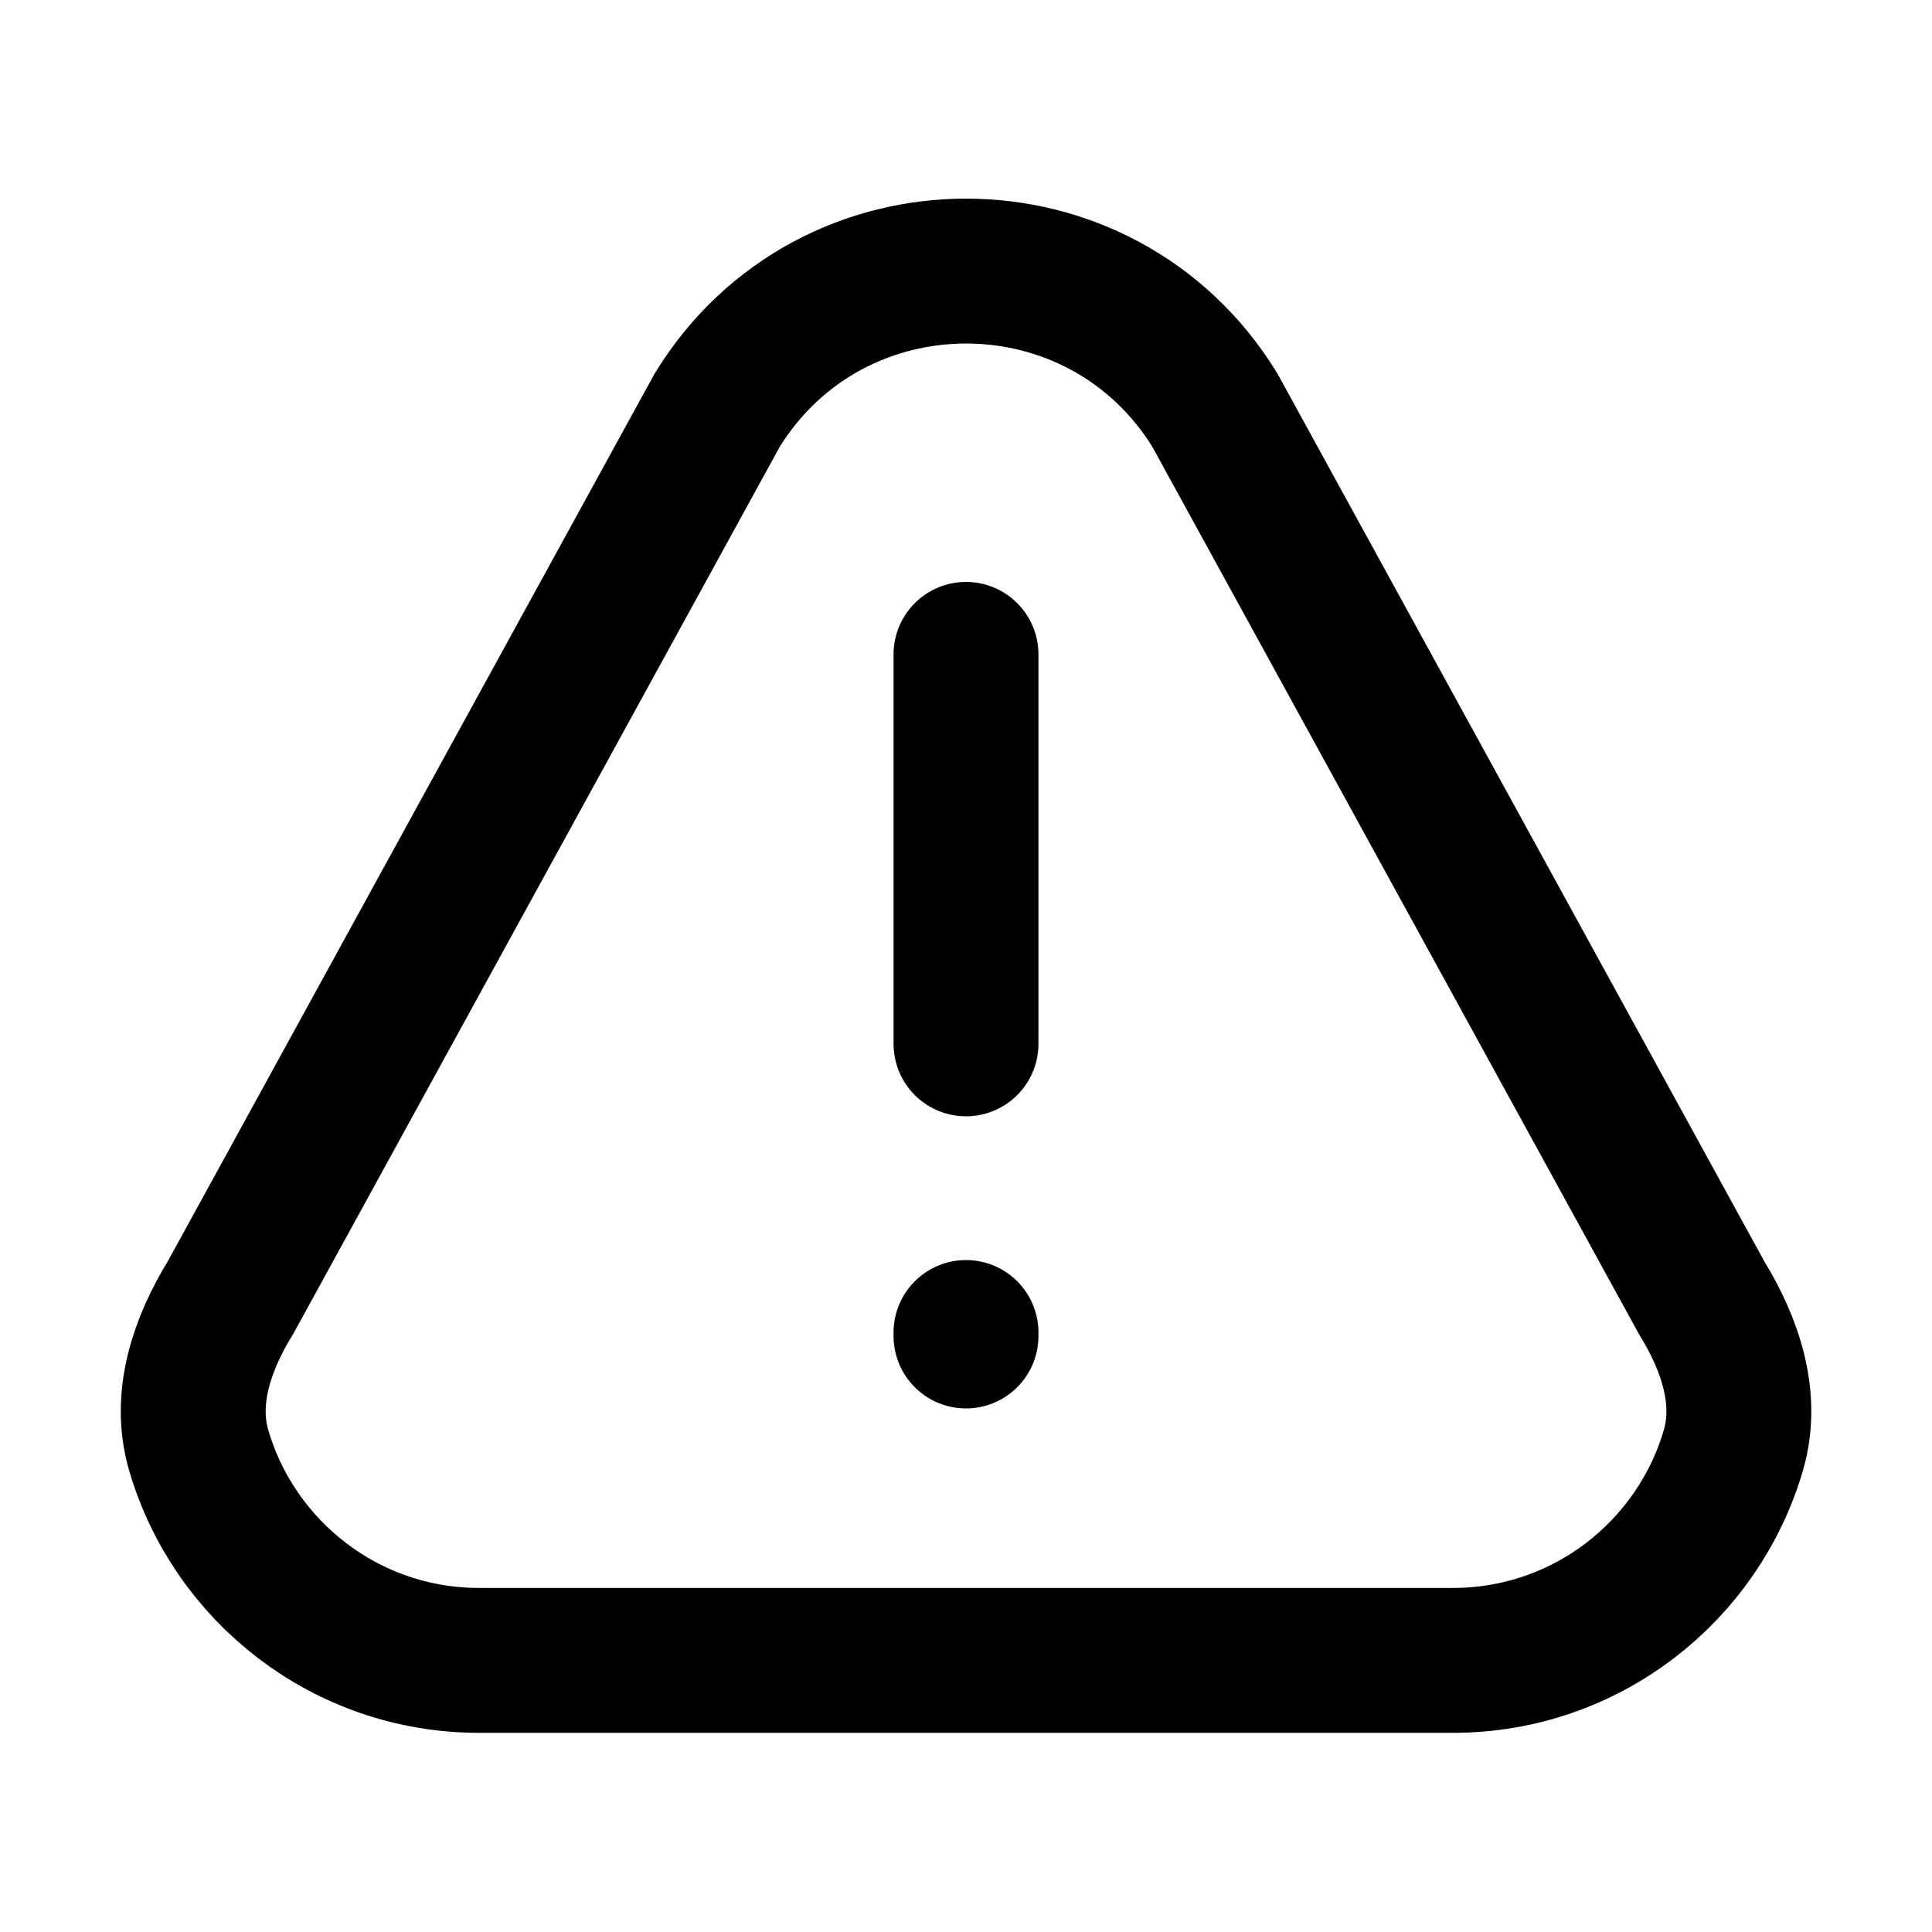 <svg width="24" height="24" viewBox="0 0 24 24" fill="none" xmlns="http://www.w3.org/2000/svg">
    <path d="M12 12.967V8.129M12 16.553V16.596M18.048 20.626H5.952C4.3 20.626 2.906 19.521 2.467 18.011C2.28 17.366 2.51 16.694 2.862 16.122L8.91 5.094C10.327 2.792 13.674 2.792 15.091 5.094L21.139 16.122C21.491 16.694 21.721 17.366 21.534 18.011C21.095 19.521 19.701 20.626 18.048 20.626Z" stroke="black" stroke-width="1.8" stroke-linecap="round" stroke-linejoin="round"/>
</svg>
